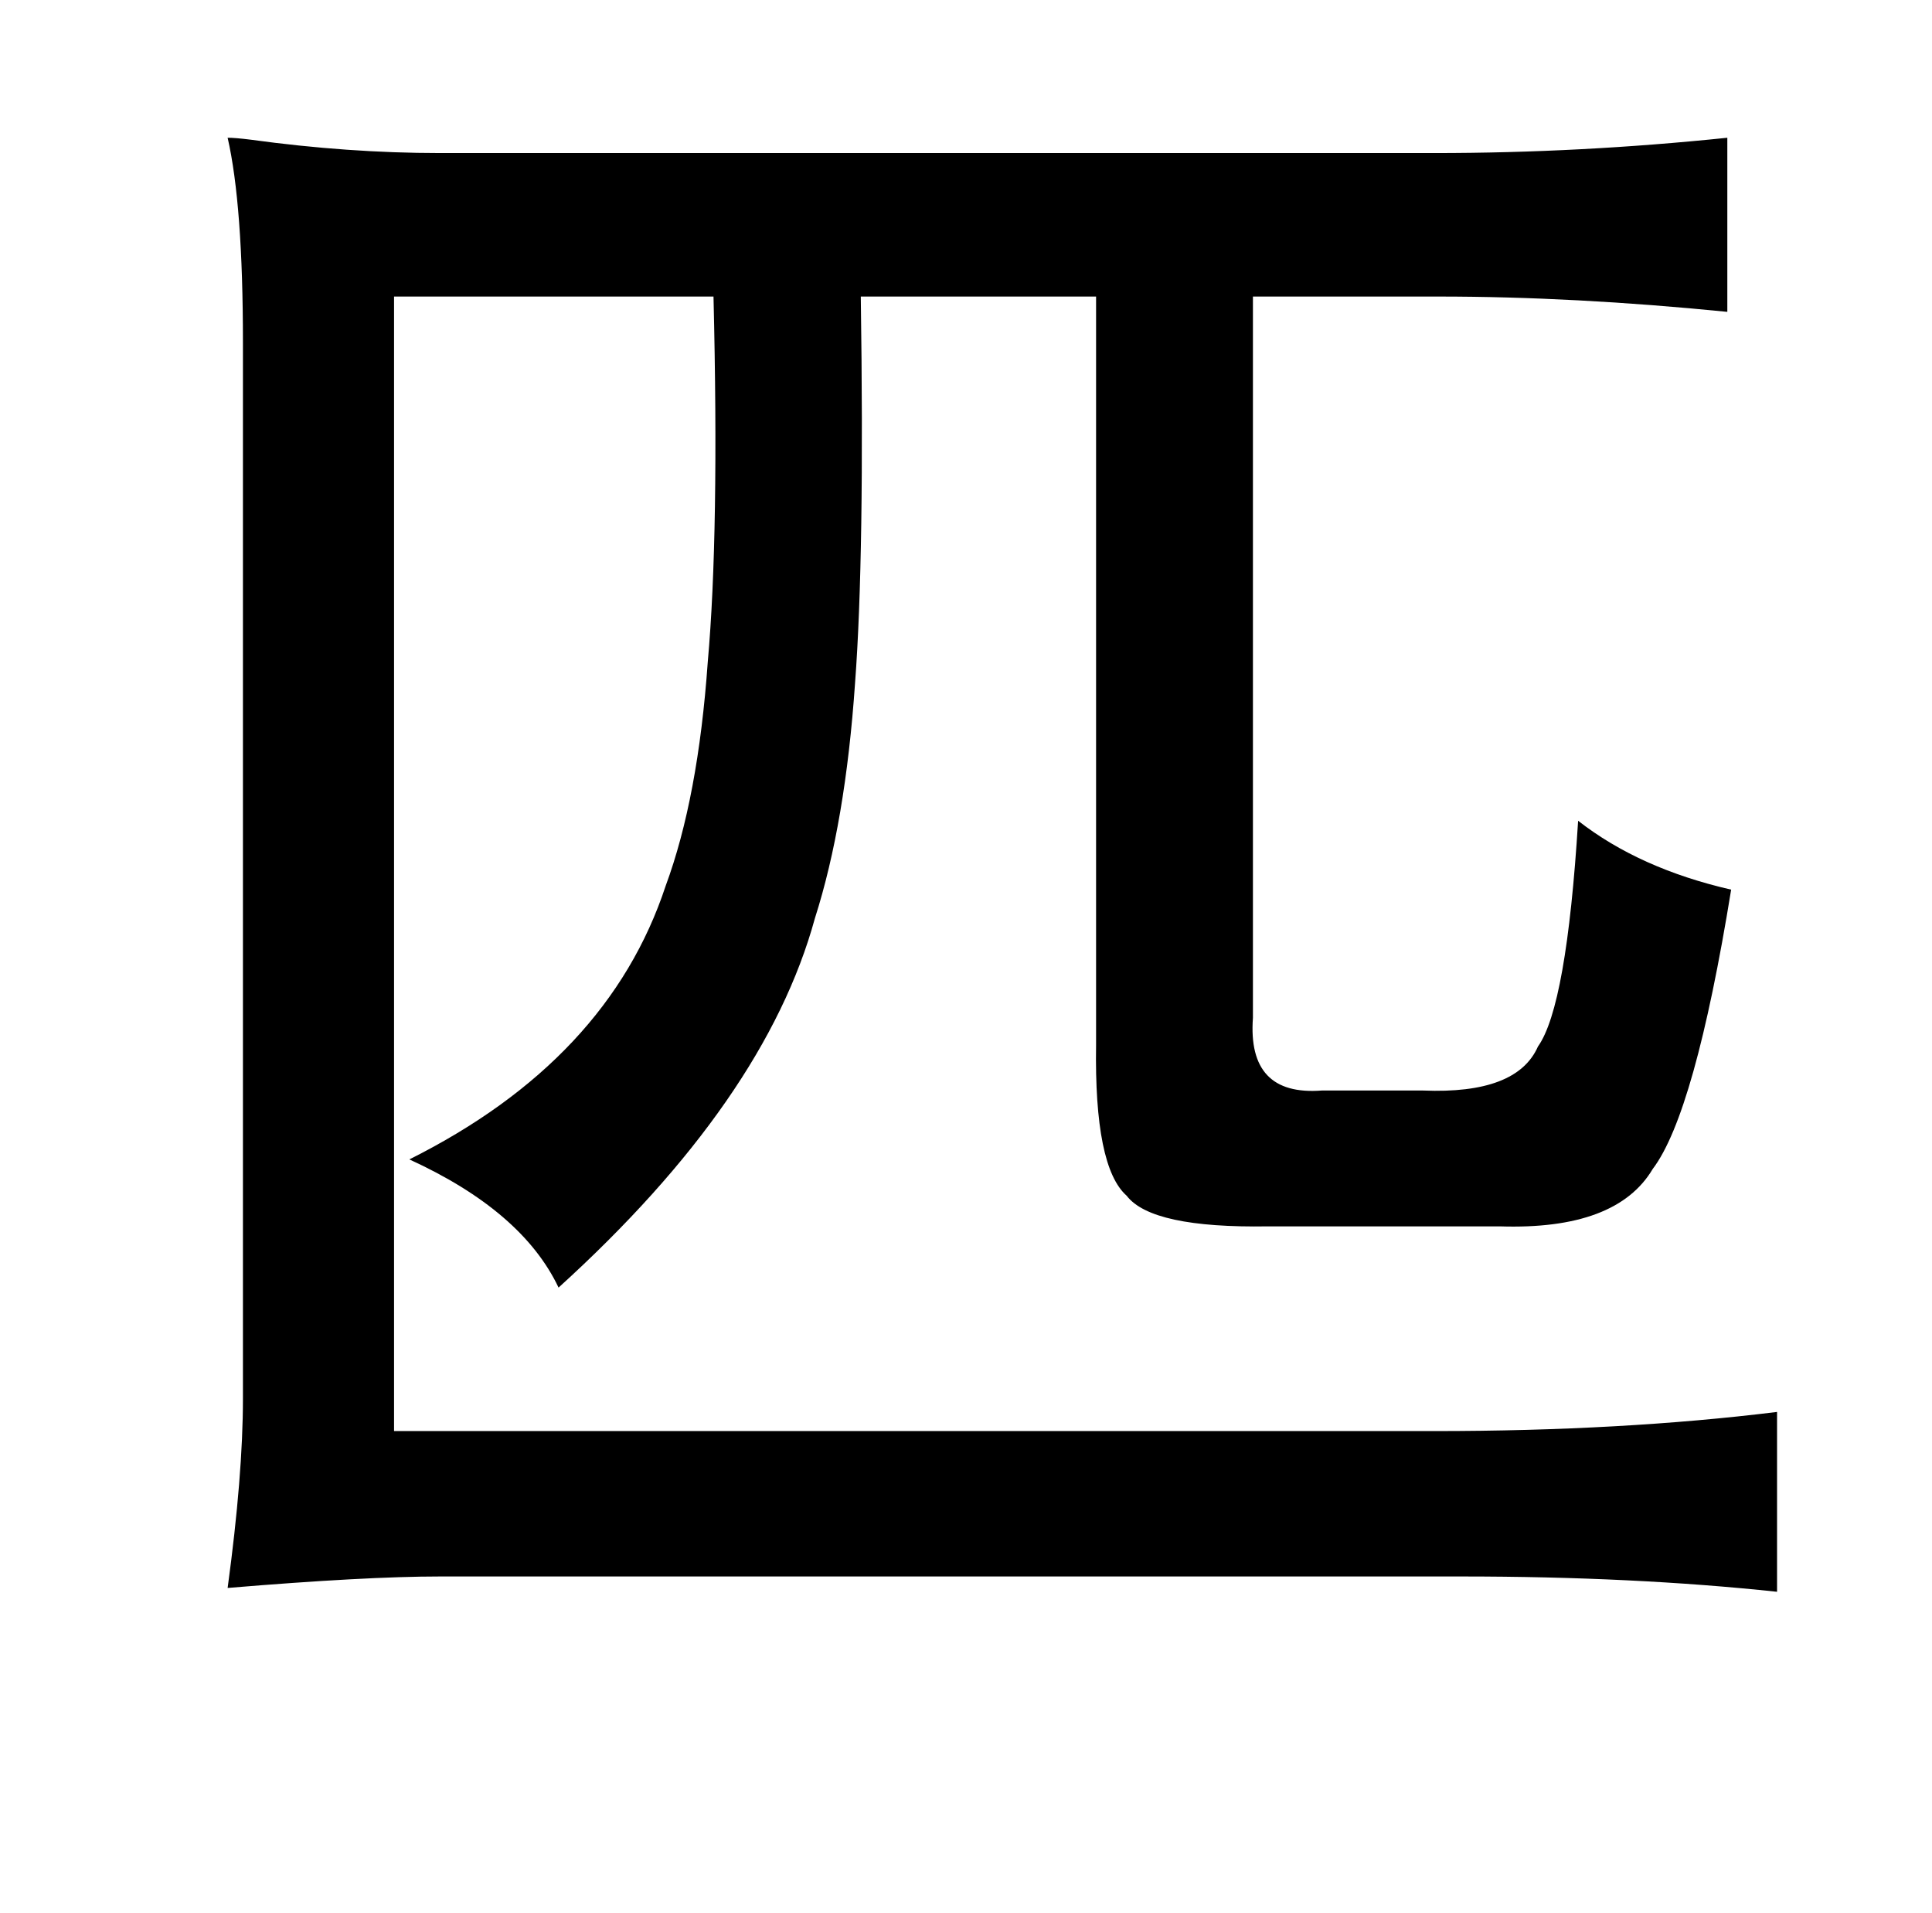 <?xml version="1.0" standalone="no"?>
<!DOCTYPE svg PUBLIC "-//W3C//DTD SVG 1.1//EN" "http://www.w3.org/Graphics/SVG/1.1/DTD/svg11.dtd" >
<svg xmlns="http://www.w3.org/2000/svg" xmlns:xlink="http://www.w3.org/1999/xlink" version="1.1" viewBox="-10 0 1010 1000">
   <path fill="currentColor"
d="M109 72q4 0 12 1q51 7 99 7h520q76 0 153 -8v91q-80 -8 -151 -8h-97v377q-3 41 36 38h53q49 2 60 -23q15 -21 21 -118q32 25 80 36q-19 117 -41 146q-19 32 -80 30h-121q-61 1 -74 -16q-17 -15 -16 -79v-391h-123q2 136 -3 202q-5 73 -21 123q-26 95 -134 193
q-19 -40 -78 -67q104 -52 134 -143q17 -46 22 -117q6 -67 3 -191h-167v593h544q98 0 179 -10v94q-75 -8 -165 -8h-534q-39 0 -111 6q8 -59 8 -99v-552q0 -72 -8 -107z" />
</svg>
